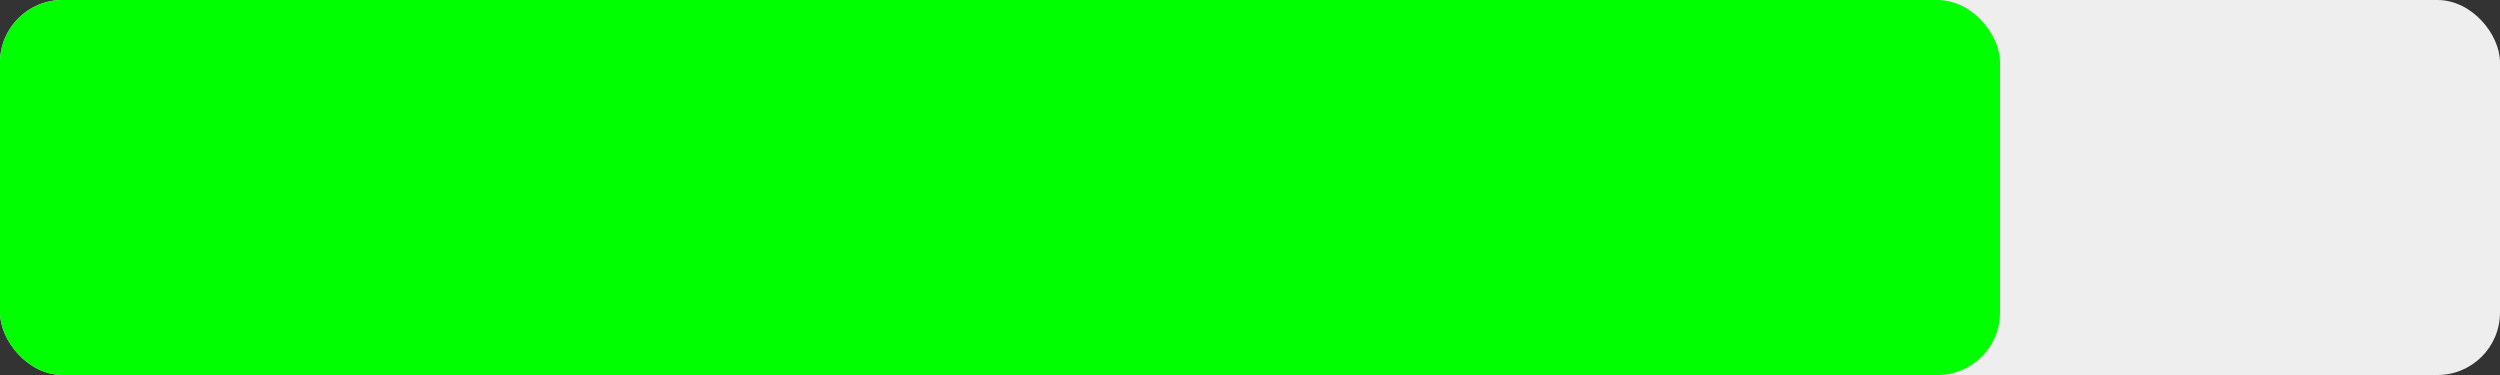 <svg width="200" height="30" xmlns="http://www.w3.org/2000/svg">
  <rect width="100%" height="100%" fill="#333333" stroke="none"/>
  <rect width="200" height="30" rx="5" ry="5" fill="#eee"/>
  <rect width="160" height="30" rx="5" ry="5" fill="#00ff00"/>
</svg>
